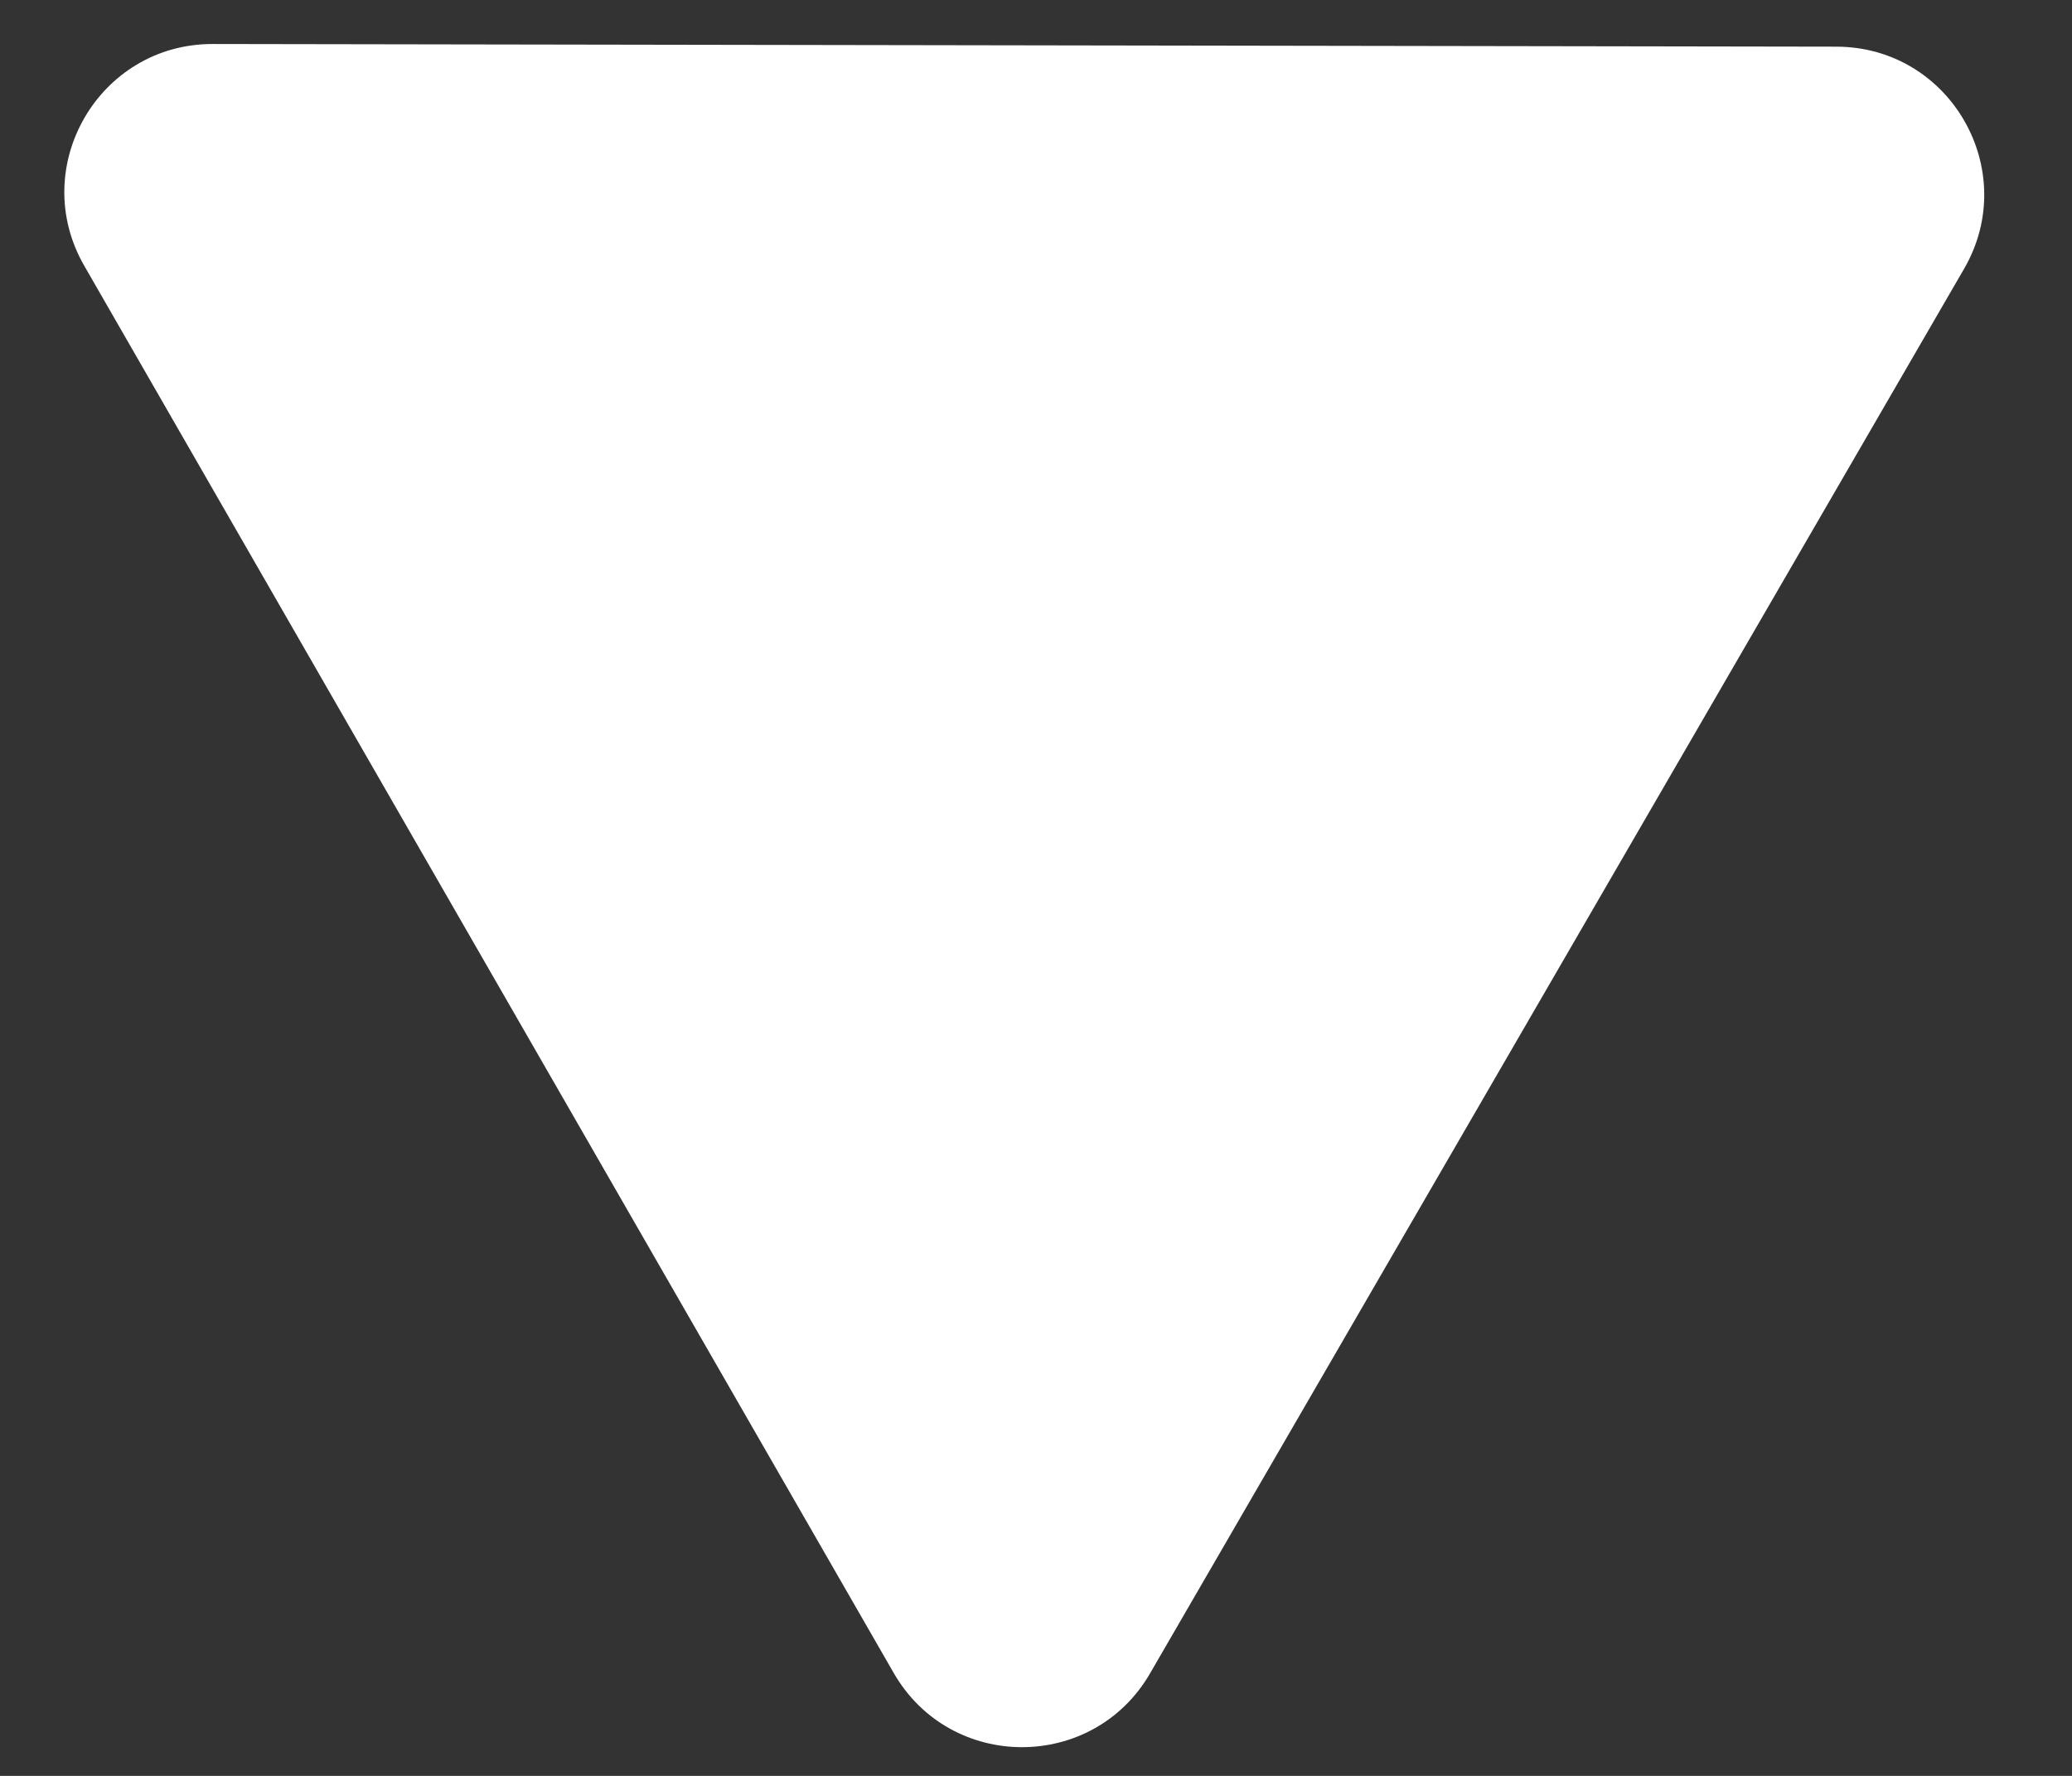 <svg width="21" height="18" viewBox="0 0 21 18" fill="none" xmlns="http://www.w3.org/2000/svg">
<rect x="0" y="0" width="21" height="18" fill="#333333" stroke="none"/>
<path d="M18.611 0.473C19.766 0.474 20.485 1.726 19.906 2.725L11.656 16.961C11.077 17.96 9.634 17.958 9.058 16.957L0.854 2.694C0.278 1.693 1.002 0.444 2.156 0.446L18.611 0.473Z" fill="white"/>
</svg>
